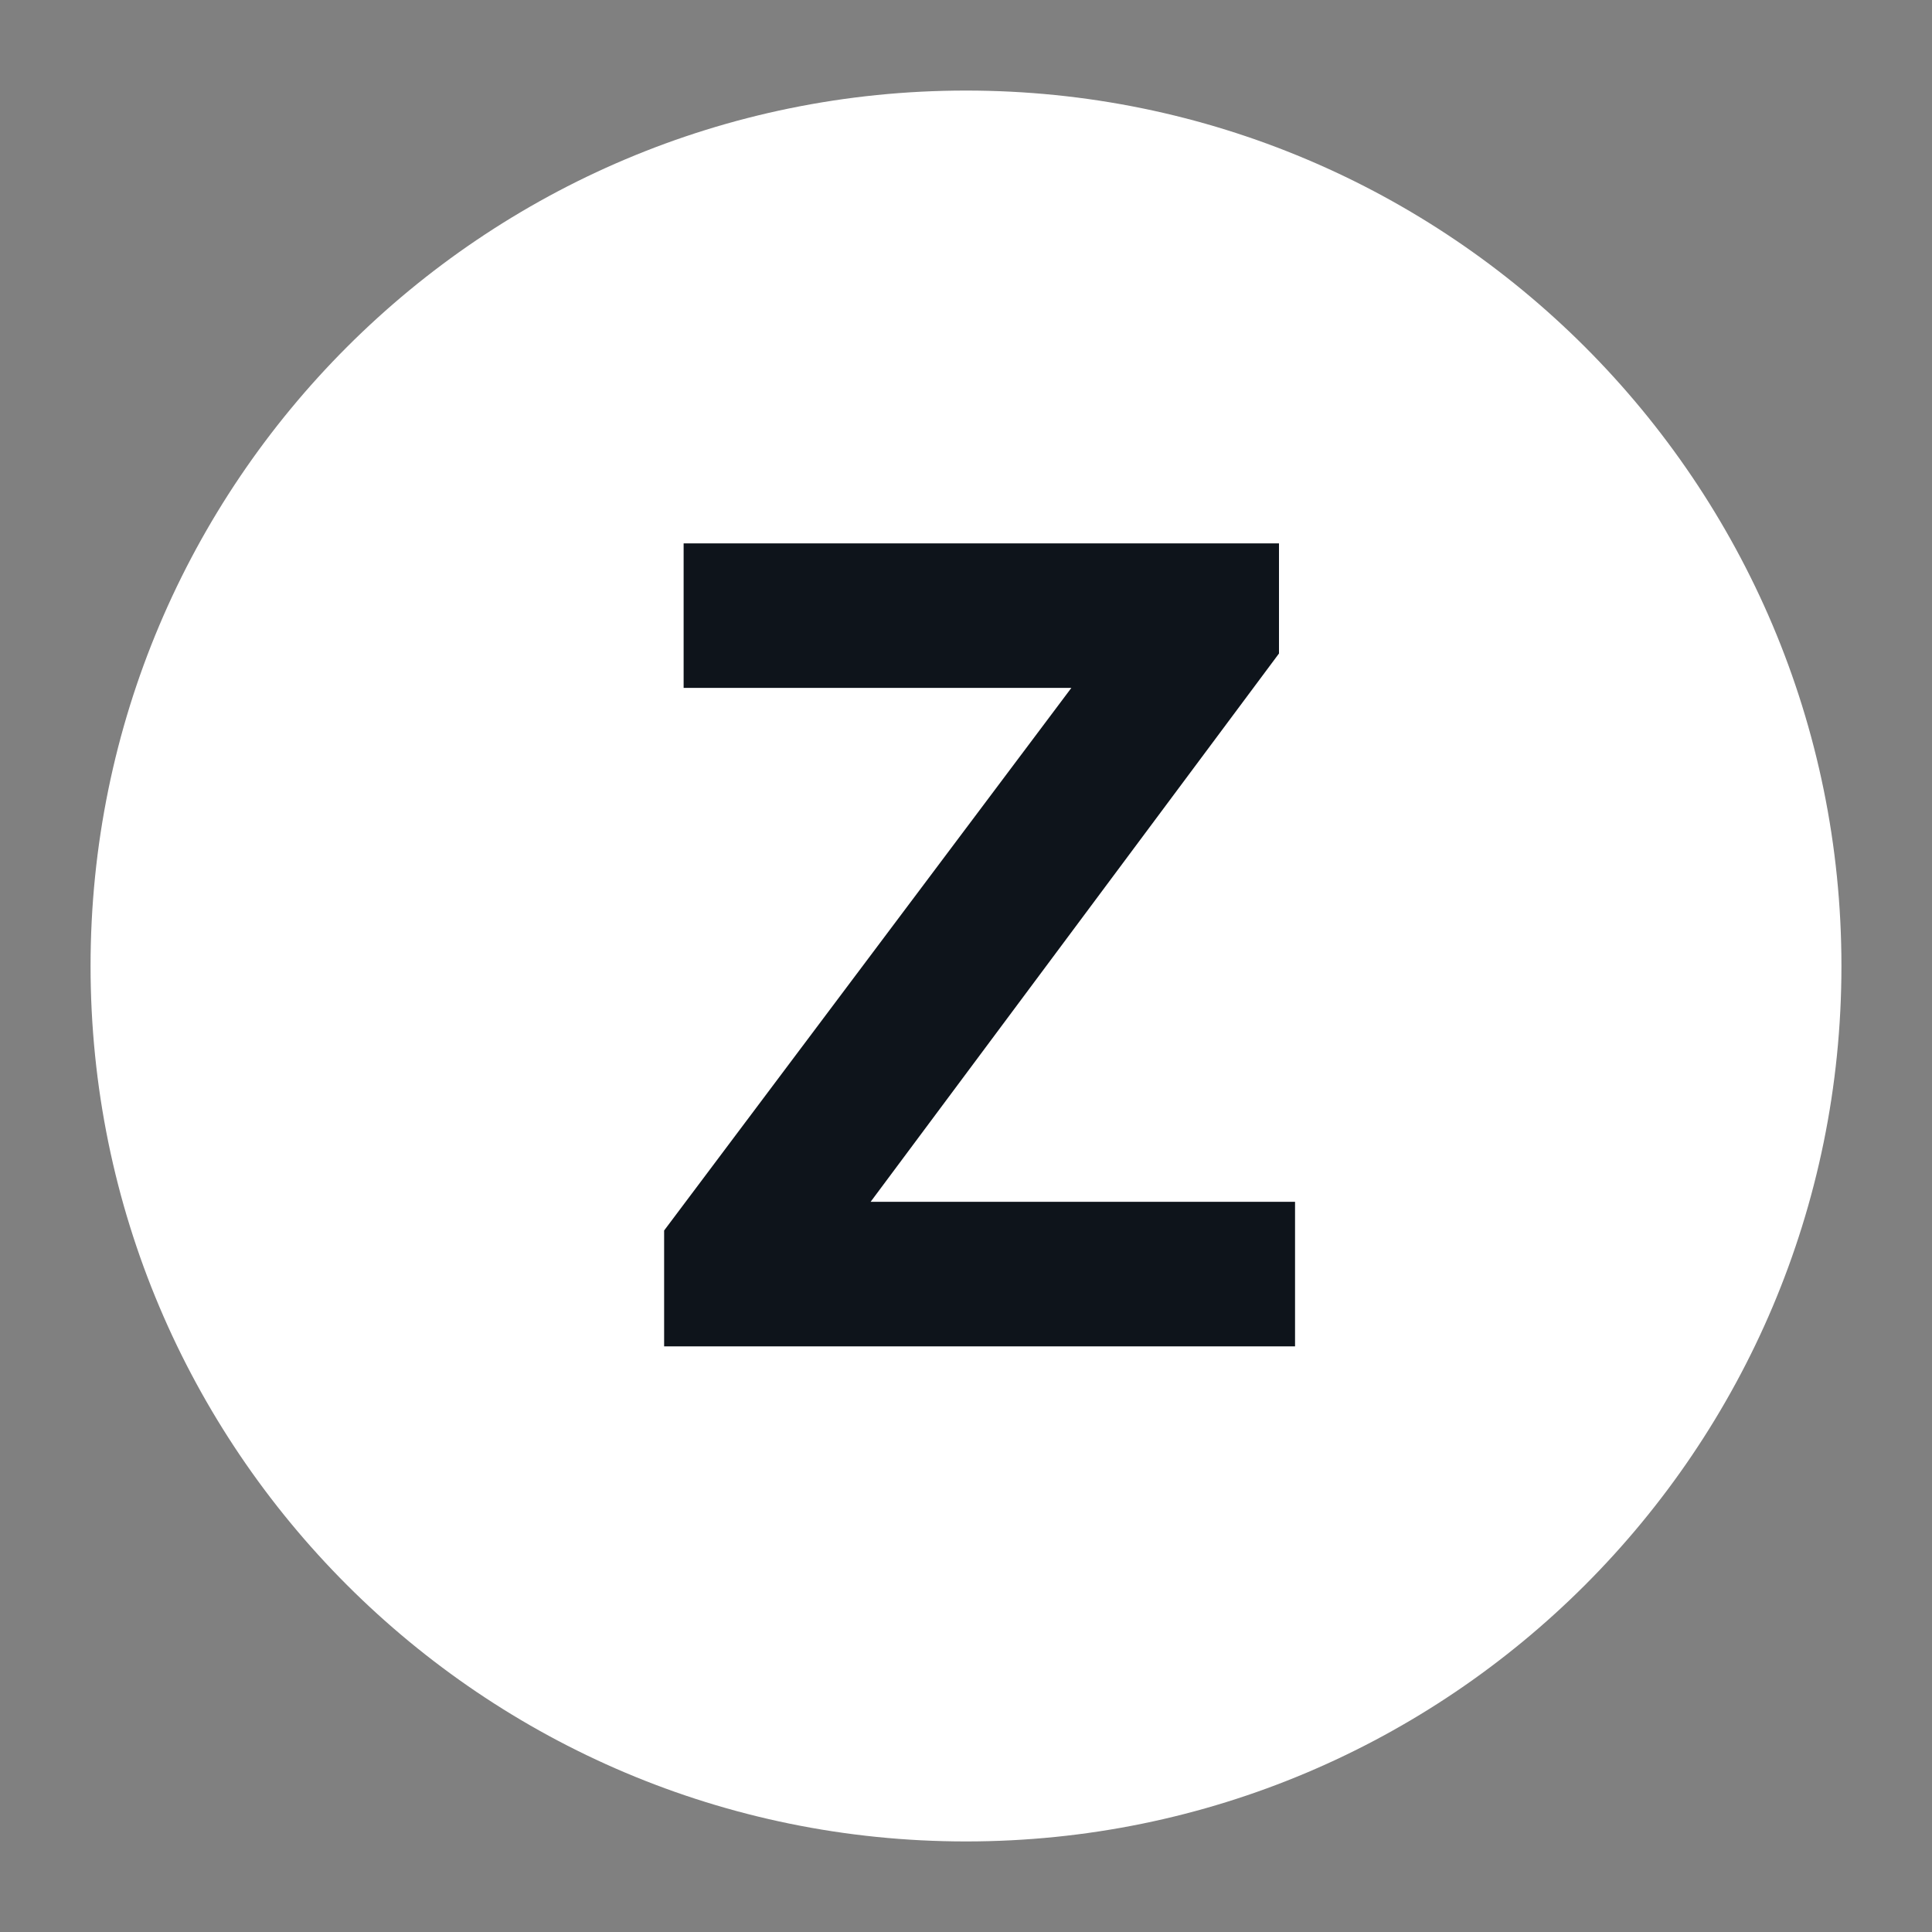 <svg width="32" height="32" viewBox="0 0 32 32" fill="none" xmlns="http://www.w3.org/2000/svg">
<rect x="0" y="0" width="32" height="32" fill="#808080" stroke="none"/>
<path d="M16 1.5C24.008 1.5 30.5 7.992 30.5 16C30.5 24.008 24.008 30.5 16 30.5C7.992 30.5 1.5 24.008 1.5 16C1.5 7.992 7.992 1.5 16 1.5Z" fill="white"/>
<path d="M21.184 10.824L14.42 19.906H21.45V22.3H11V20.381L17.745 11.394H11.323V9H21.184V10.824Z" fill="#0E141B"/>
</svg>
